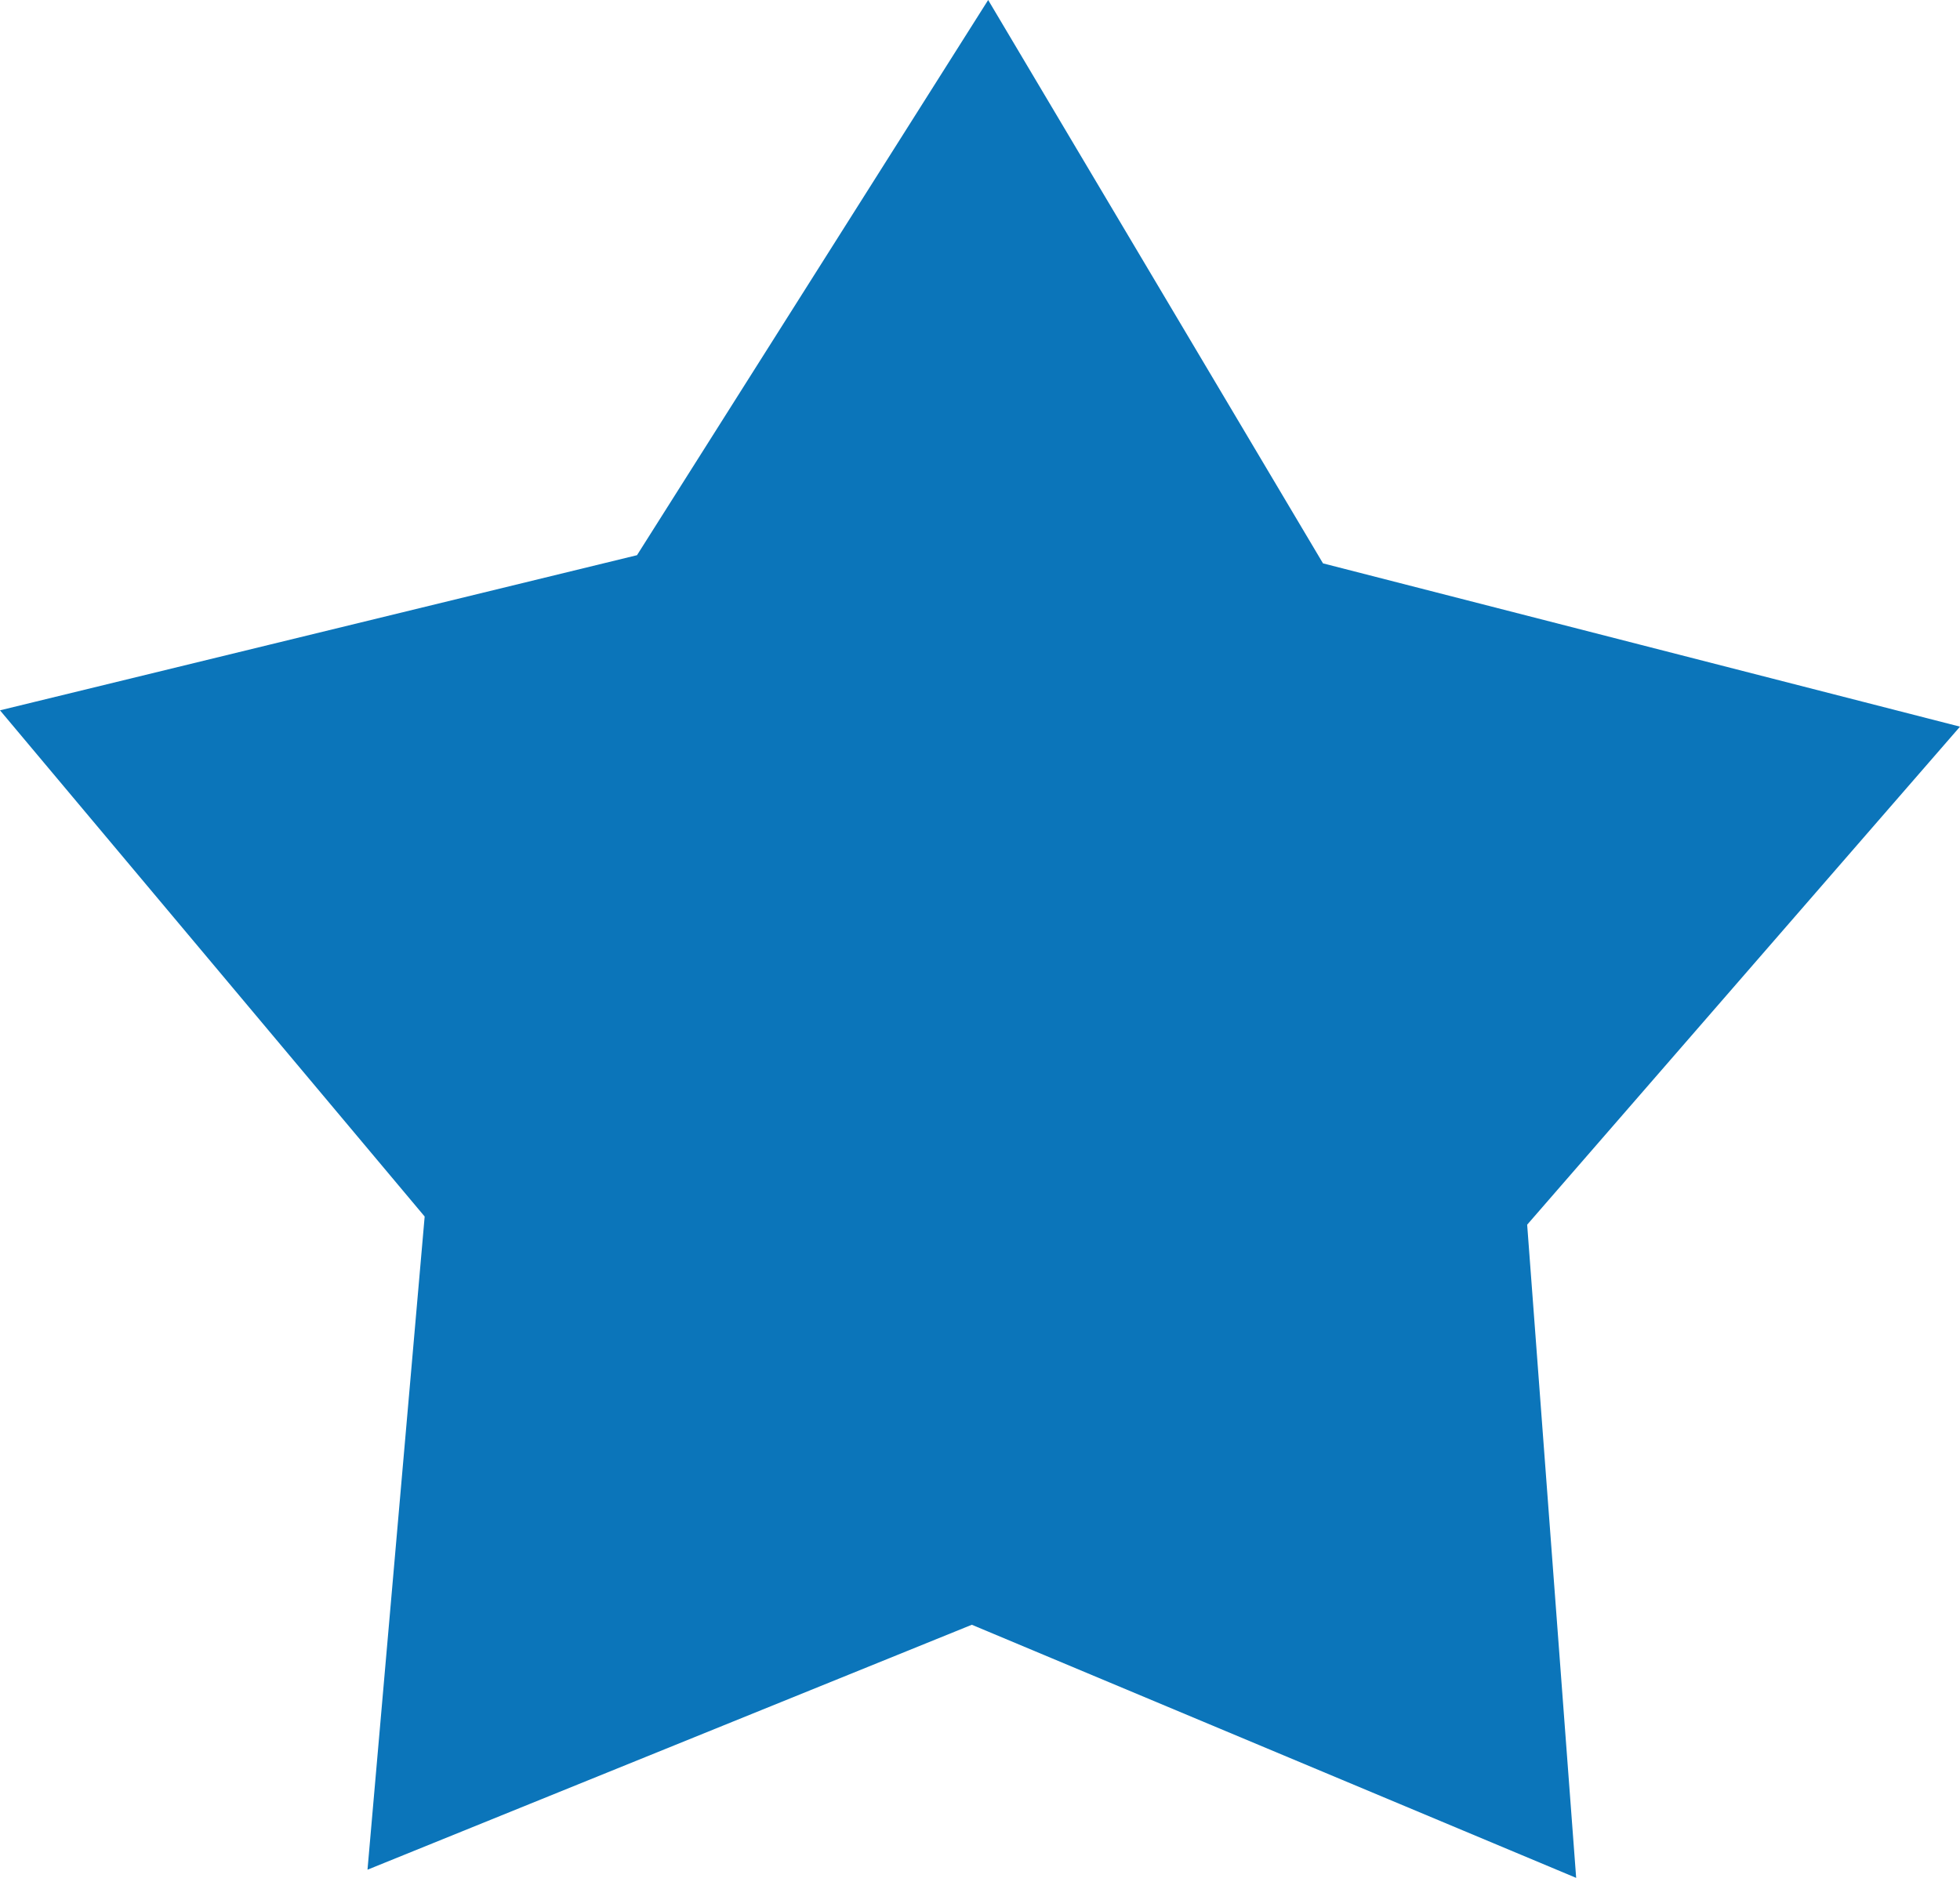 <?xml version="1.0" encoding="utf-8"?>
<!-- Generator: Adobe Illustrator 19.1.0, SVG Export Plug-In . SVG Version: 6.00 Build 0)  -->
<svg version="1.1" id="Слой_1" xmlns="http://www.w3.org/2000/svg" xmlns:xlink="http://www.w3.org/1999/xlink" x="0px" y="0px"
	 width="24px" height="23px" viewBox="0 0 24 23" style="enable-background:new 0 0 24 23;" xml:space="preserve">
<style type="text/css">
	.st0{fill:#0B75BA;}
</style>
<g>
	<polygon class="st0" points="11.9,18.8 5.6,21.3 6.2,14.5 1.8,9.3 8.4,7.7 12,1.9 15.6,7.8 22.2,9.4 17.7,14.6 18.2,21.4 	"/>
	<path class="st0" d="M12,3.8l2.5,4.1l0.4,0.7l0.8,0.2l4.6,1.2l-3.1,3.6l-0.5,0.6l0.1,0.8l0.3,4.8L12.7,18l-0.8-0.3L11.2,18
		l-4.4,1.8L7.1,15l0.1-0.8l-0.5-0.6L3.6,9.9l4.7-1.1l0.8-0.2l0.4-0.7L12,3.8 M12.1,0L7.8,6.8L0,8.7l5.2,6.2l-0.7,8l7.4-3l7.4,3.1
		l-0.6-8L24,8.9l-7.8-2L12.1,0L12.1,0z"/>
</g>
</svg>
